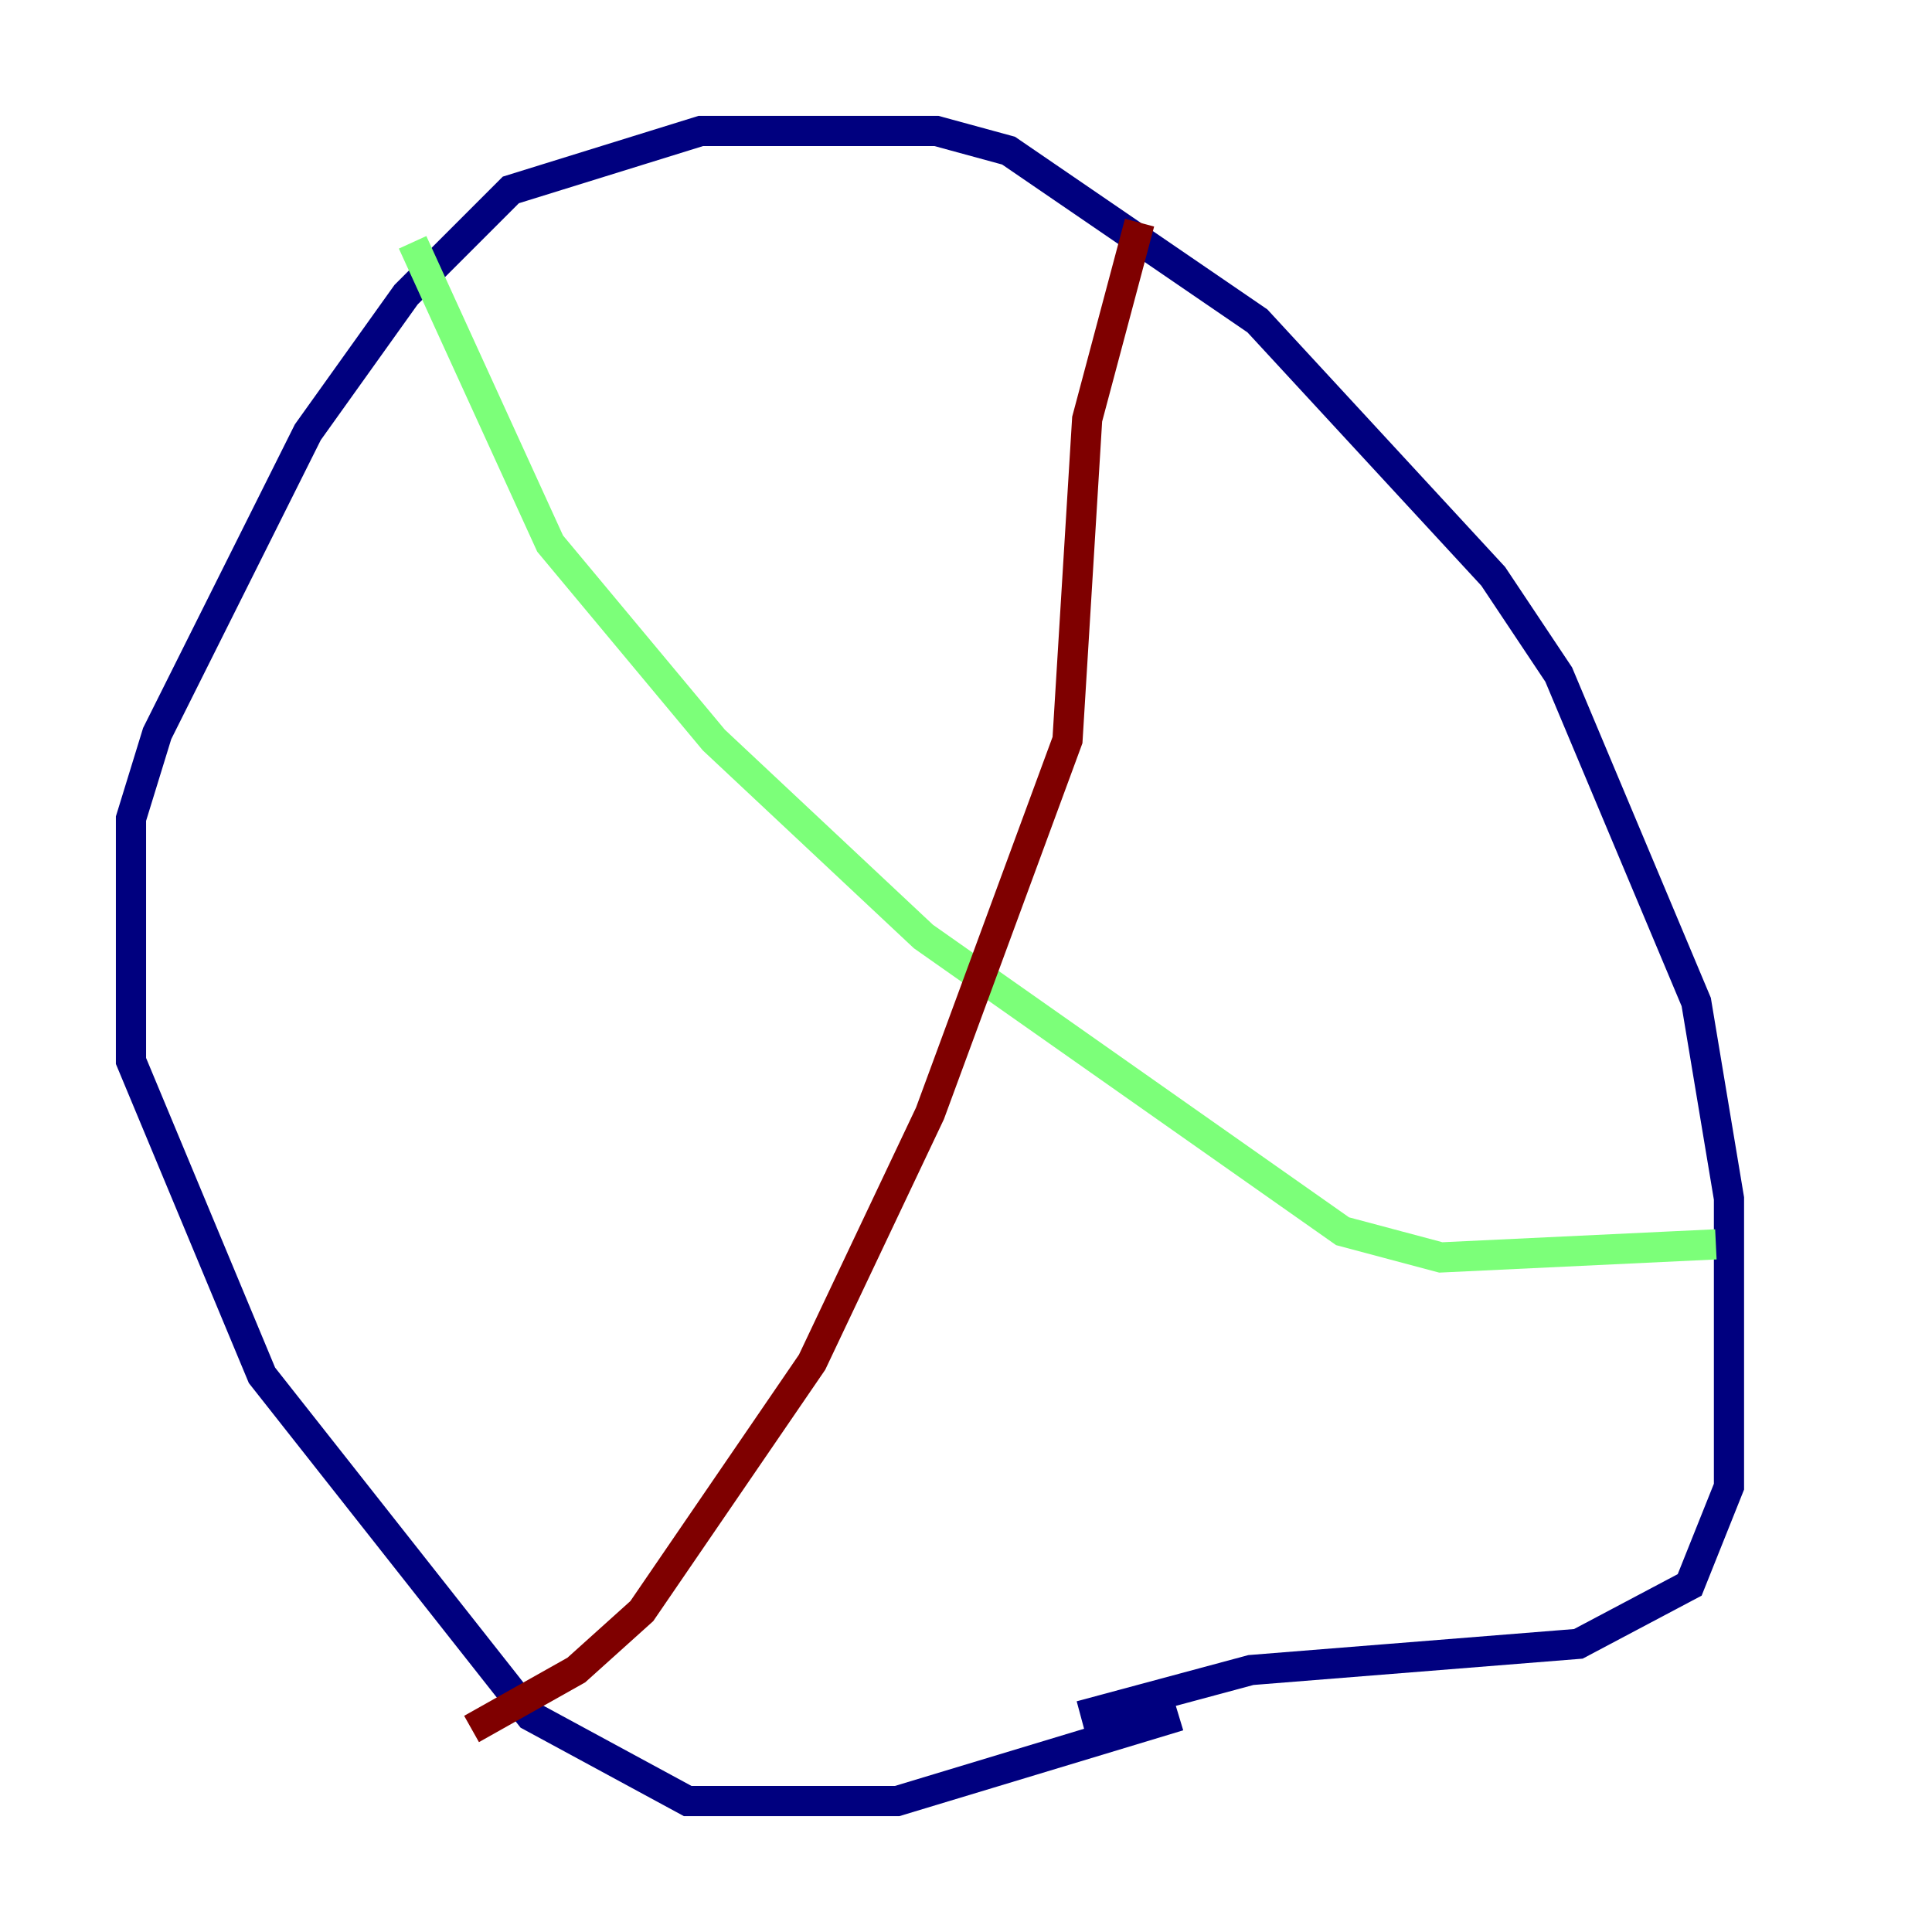 <?xml version="1.0" encoding="utf-8" ?>
<svg baseProfile="tiny" height="128" version="1.2" viewBox="0,0,128,128" width="128" xmlns="http://www.w3.org/2000/svg" xmlns:ev="http://www.w3.org/2001/xml-events" xmlns:xlink="http://www.w3.org/1999/xlink"><defs /><polyline fill="none" points="78.102,113.681 59.444,119.322 45.559,119.322 35.146,113.681 17.356,91.119 8.678,70.291 8.678,54.237 10.414,48.597 20.393,28.637 26.902,19.525 33.844,12.583 46.427,8.678 62.047,8.678 66.82,9.98 83.308,21.261 98.929,38.183 103.268,44.691 112.38,66.386 114.549,79.403 114.549,98.495 111.946,105.003 104.57,108.909 82.875,110.644 71.593,113.681" stroke="#00007f" stroke-width="2" /><polyline fill="none" points="27.336,16.054 36.447,36.014 47.295,49.031 61.18,62.047 88.949,81.573 95.458,83.308 113.681,82.441" stroke="#7cff79" stroke-width="2" /><polyline fill="none" points="75.498,14.752 72.027,27.77 70.725,49.031 61.614,73.763 53.803,90.251 42.522,106.739 38.183,110.644 31.241,114.549" stroke="#7f0000" stroke-width="2" /></svg>